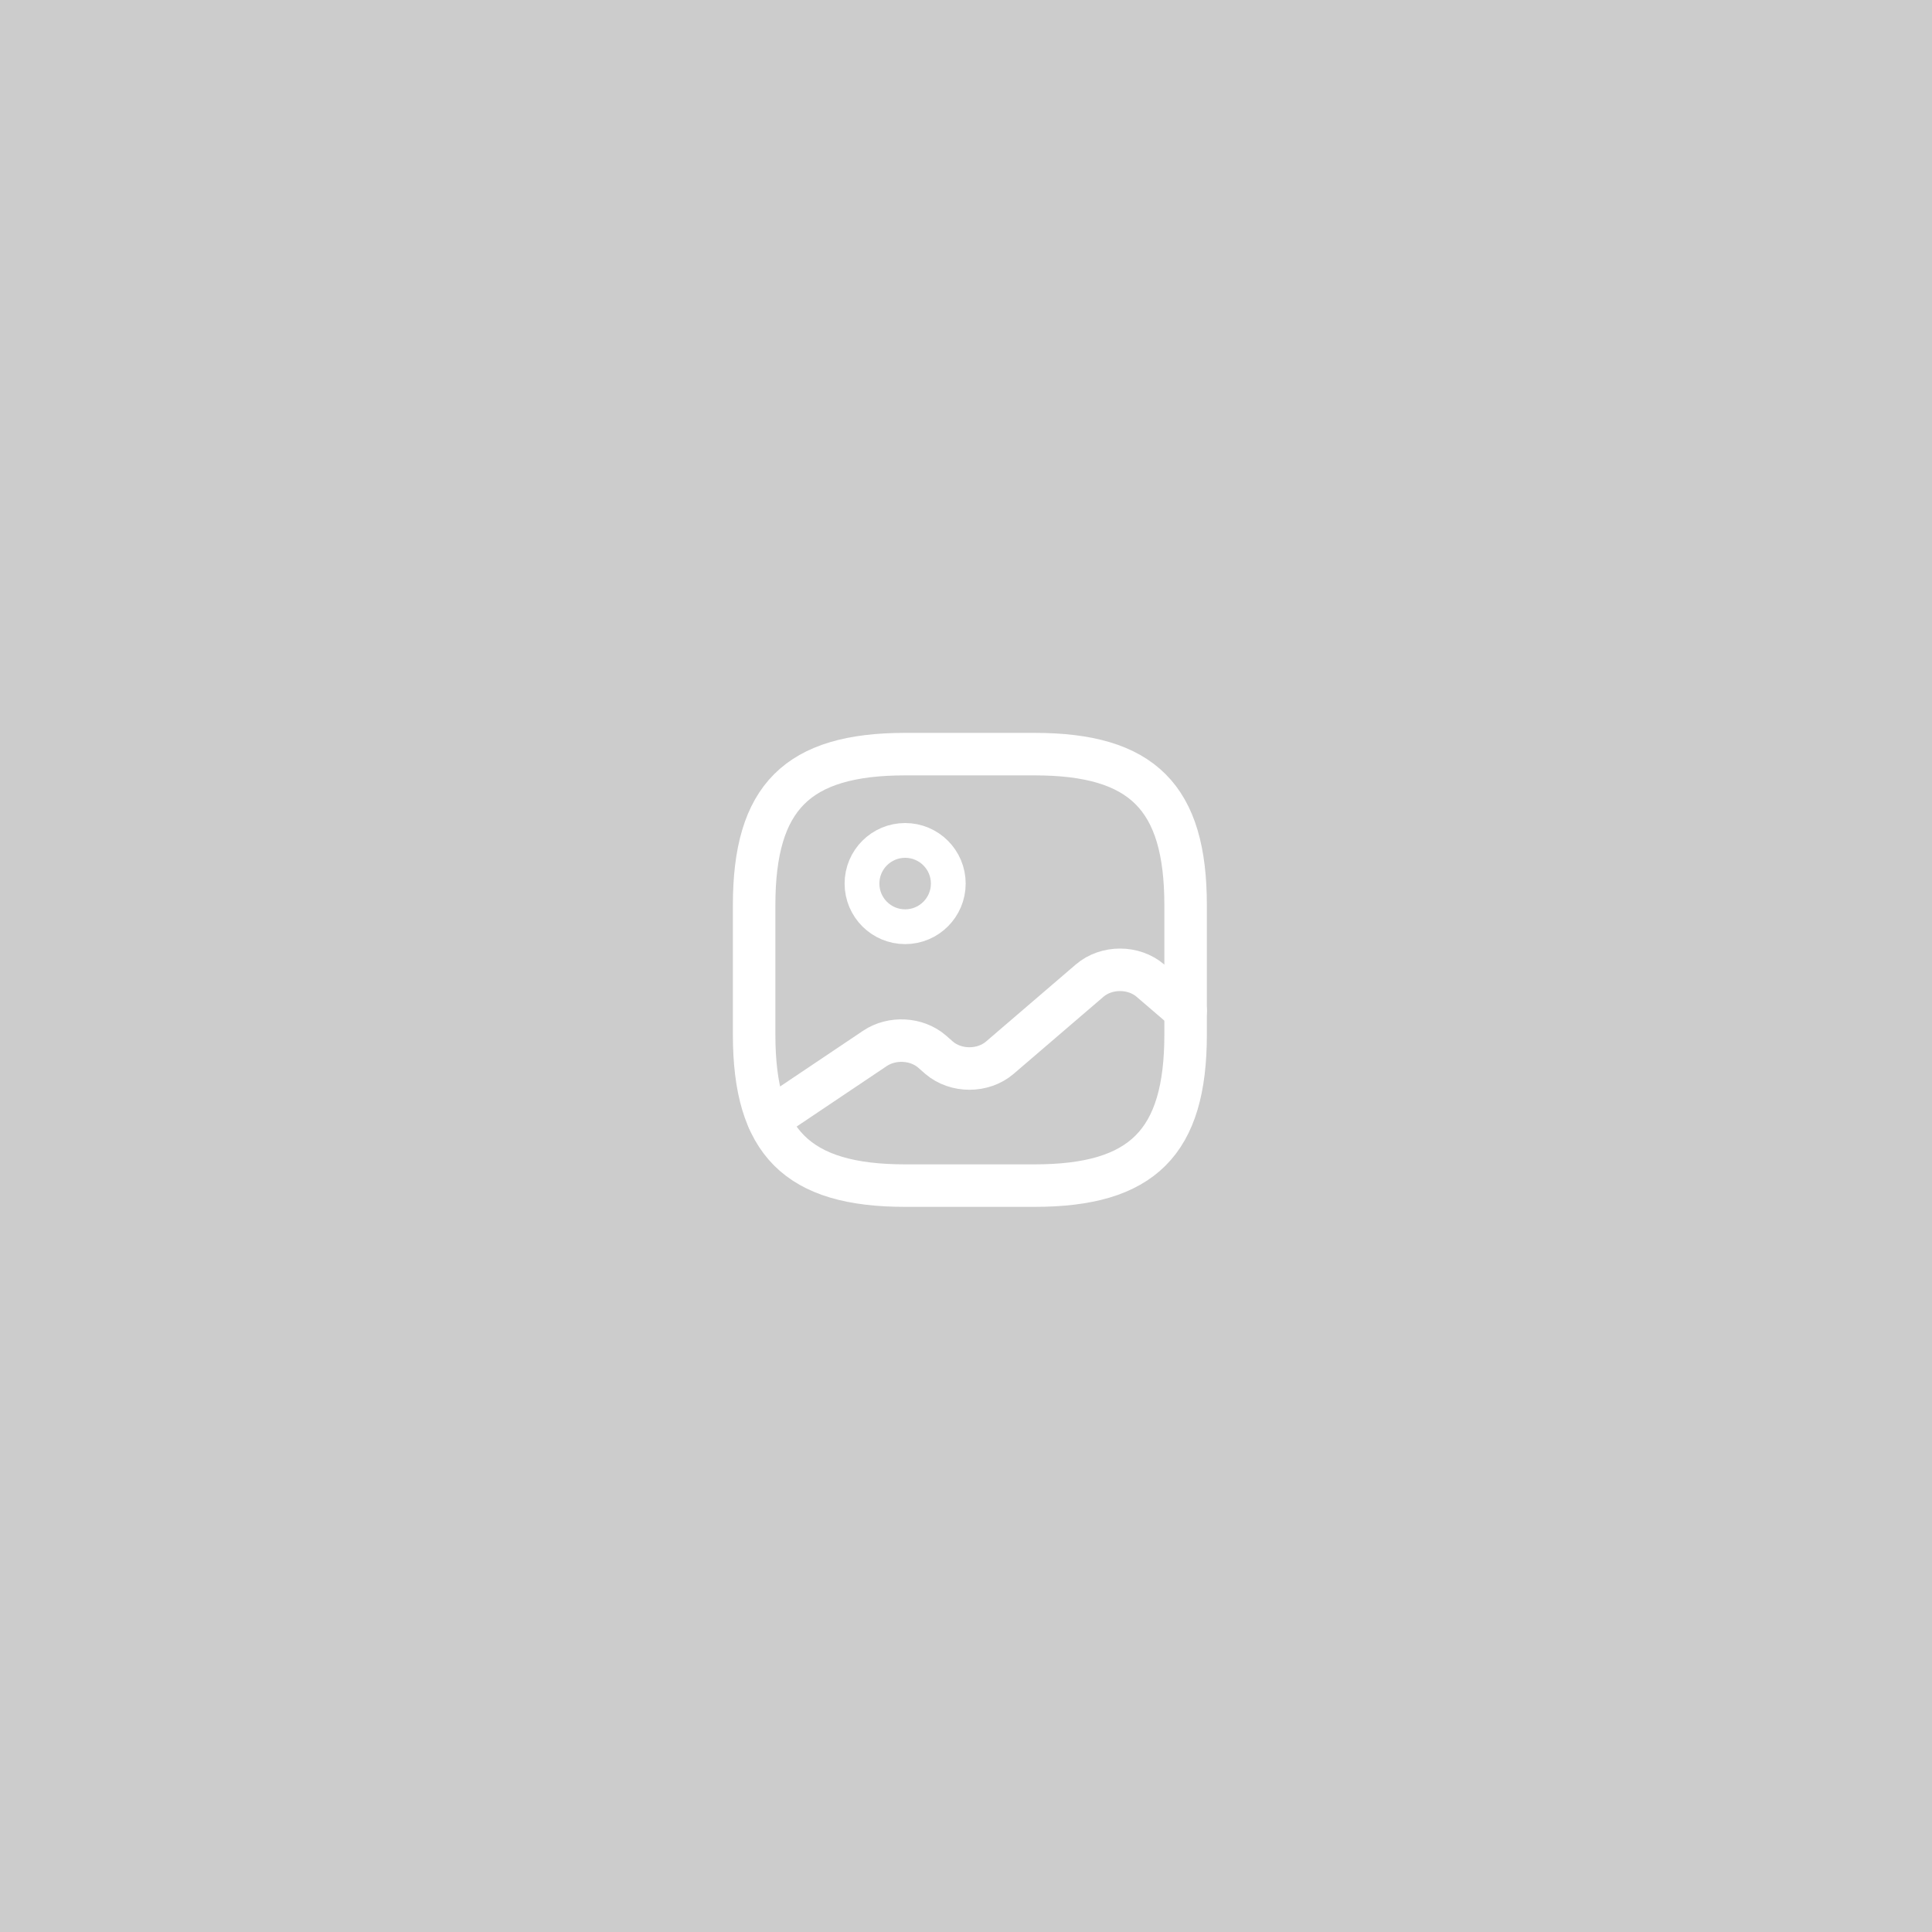 <svg width="250" height="250" viewBox="0 0 250 250" fill="none" xmlns="http://www.w3.org/2000/svg">
<rect width="250" height="250" fill="#CCCCCC"/>
<path d="M117.125 153.417H133.875C147.833 153.417 153.417 147.833 153.417 133.875V117.125C153.417 103.167 147.833 97.584 133.875 97.584H117.125C103.167 97.584 97.584 103.167 97.584 117.125V133.875C97.584 147.833 103.167 153.417 117.125 153.417Z" stroke="white" stroke-width="5.5" stroke-linecap="round" stroke-linejoin="round"/>
<path d="M117.125 119.917C120.208 119.917 122.708 117.417 122.708 114.333C122.708 111.25 120.208 108.75 117.125 108.75C114.041 108.75 111.542 111.25 111.542 114.333C111.542 117.417 114.041 119.917 117.125 119.917Z" stroke="white" stroke-width="4.5" stroke-linecap="round" stroke-linejoin="round"/>
<path d="M99.454 144.902L113.217 135.662C115.422 134.182 118.604 134.35 120.587 136.053L121.508 136.862C123.685 138.733 127.203 138.733 129.38 136.862L140.994 126.896C143.171 125.026 146.689 125.026 148.866 126.896L153.417 130.804" stroke="white" stroke-width="5.5" stroke-linecap="round" stroke-linejoin="round"/>
</svg>

